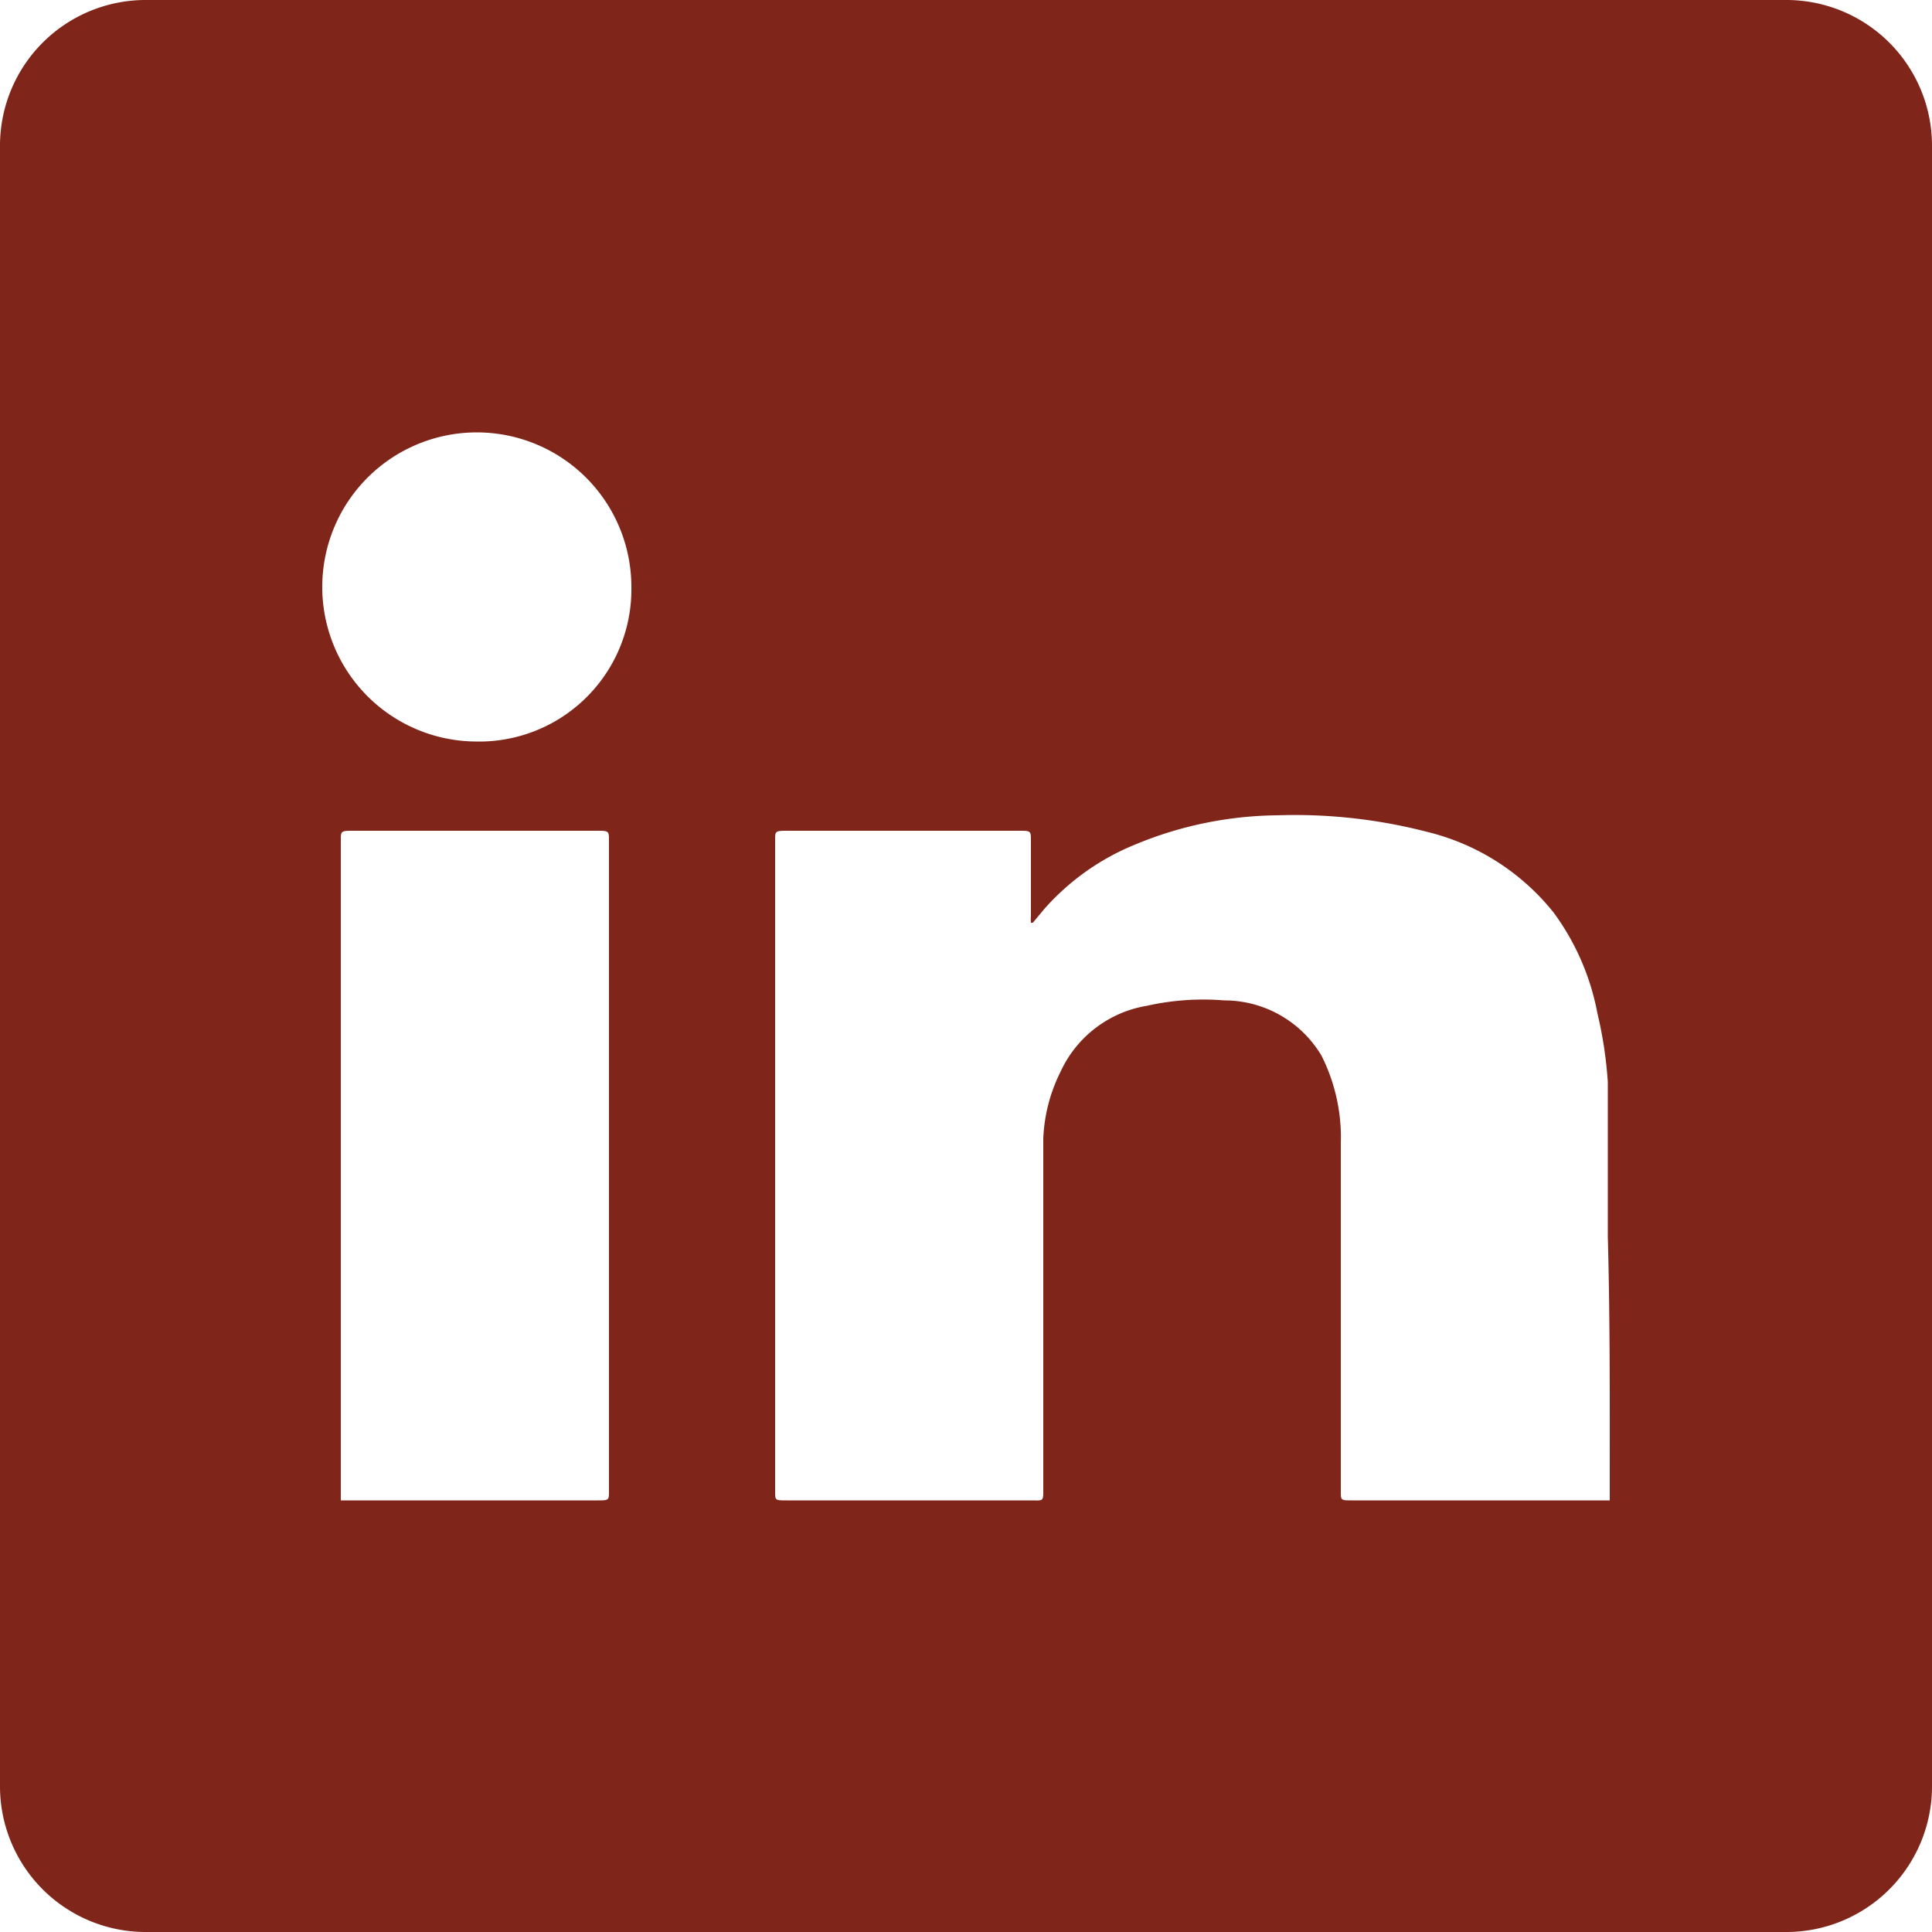 <svg id="Layer_1" data-name="Layer 1" xmlns="http://www.w3.org/2000/svg" viewBox="0 0 50 50"><defs><style>.cls-1{fill:#7f2519;}</style></defs><title>linkedin-icon</title><path class="cls-1" d="M46.24,0H3.76A3.77,3.77,0,0,0,0,3.76V46.24A3.77,3.77,0,0,0,3.76,50H46.24A3.77,3.77,0,0,0,50,46.24V3.76A3.77,3.77,0,0,0,46.24,0ZM15.45,38.83H8.82V21.74c0-.23,0-.24.32-.24h6.29c.33,0,.33,0,.33.26V38.59C15.76,38.83,15.76,38.83,15.45,38.83ZM12.29,19.19a4,4,0,1,1,4.05-4A3.94,3.94,0,0,1,12.29,19.19ZM41.66,38.57v.26H35c-.3,0-.3,0-.3-.23v-9a4.71,4.71,0,0,0-.5-2.28,2.93,2.93,0,0,0-2.52-1.43,6.68,6.68,0,0,0-2,.14,3,3,0,0,0-2.23,1.7A4.24,4.24,0,0,0,27,29.47q0,4.55,0,9.09c0,.31,0,.27-.34.27h-6.3c-.3,0-.3,0-.3-.23V21.74c0-.23,0-.24.31-.24h6c.31,0,.31,0,.31.26V23.7a1.1,1.1,0,0,0,0,.18h.05l.3-.36a6.29,6.29,0,0,1,2.34-1.66,9.8,9.8,0,0,1,3.68-.76,13.67,13.67,0,0,1,3.89.43,6,6,0,0,1,3.27,2.09,6.38,6.38,0,0,1,1.13,2.6A10.75,10.75,0,0,1,41.61,28c0,1.35,0,2.69,0,4C41.67,34.2,41.66,36.39,41.66,38.57Z"/></svg>